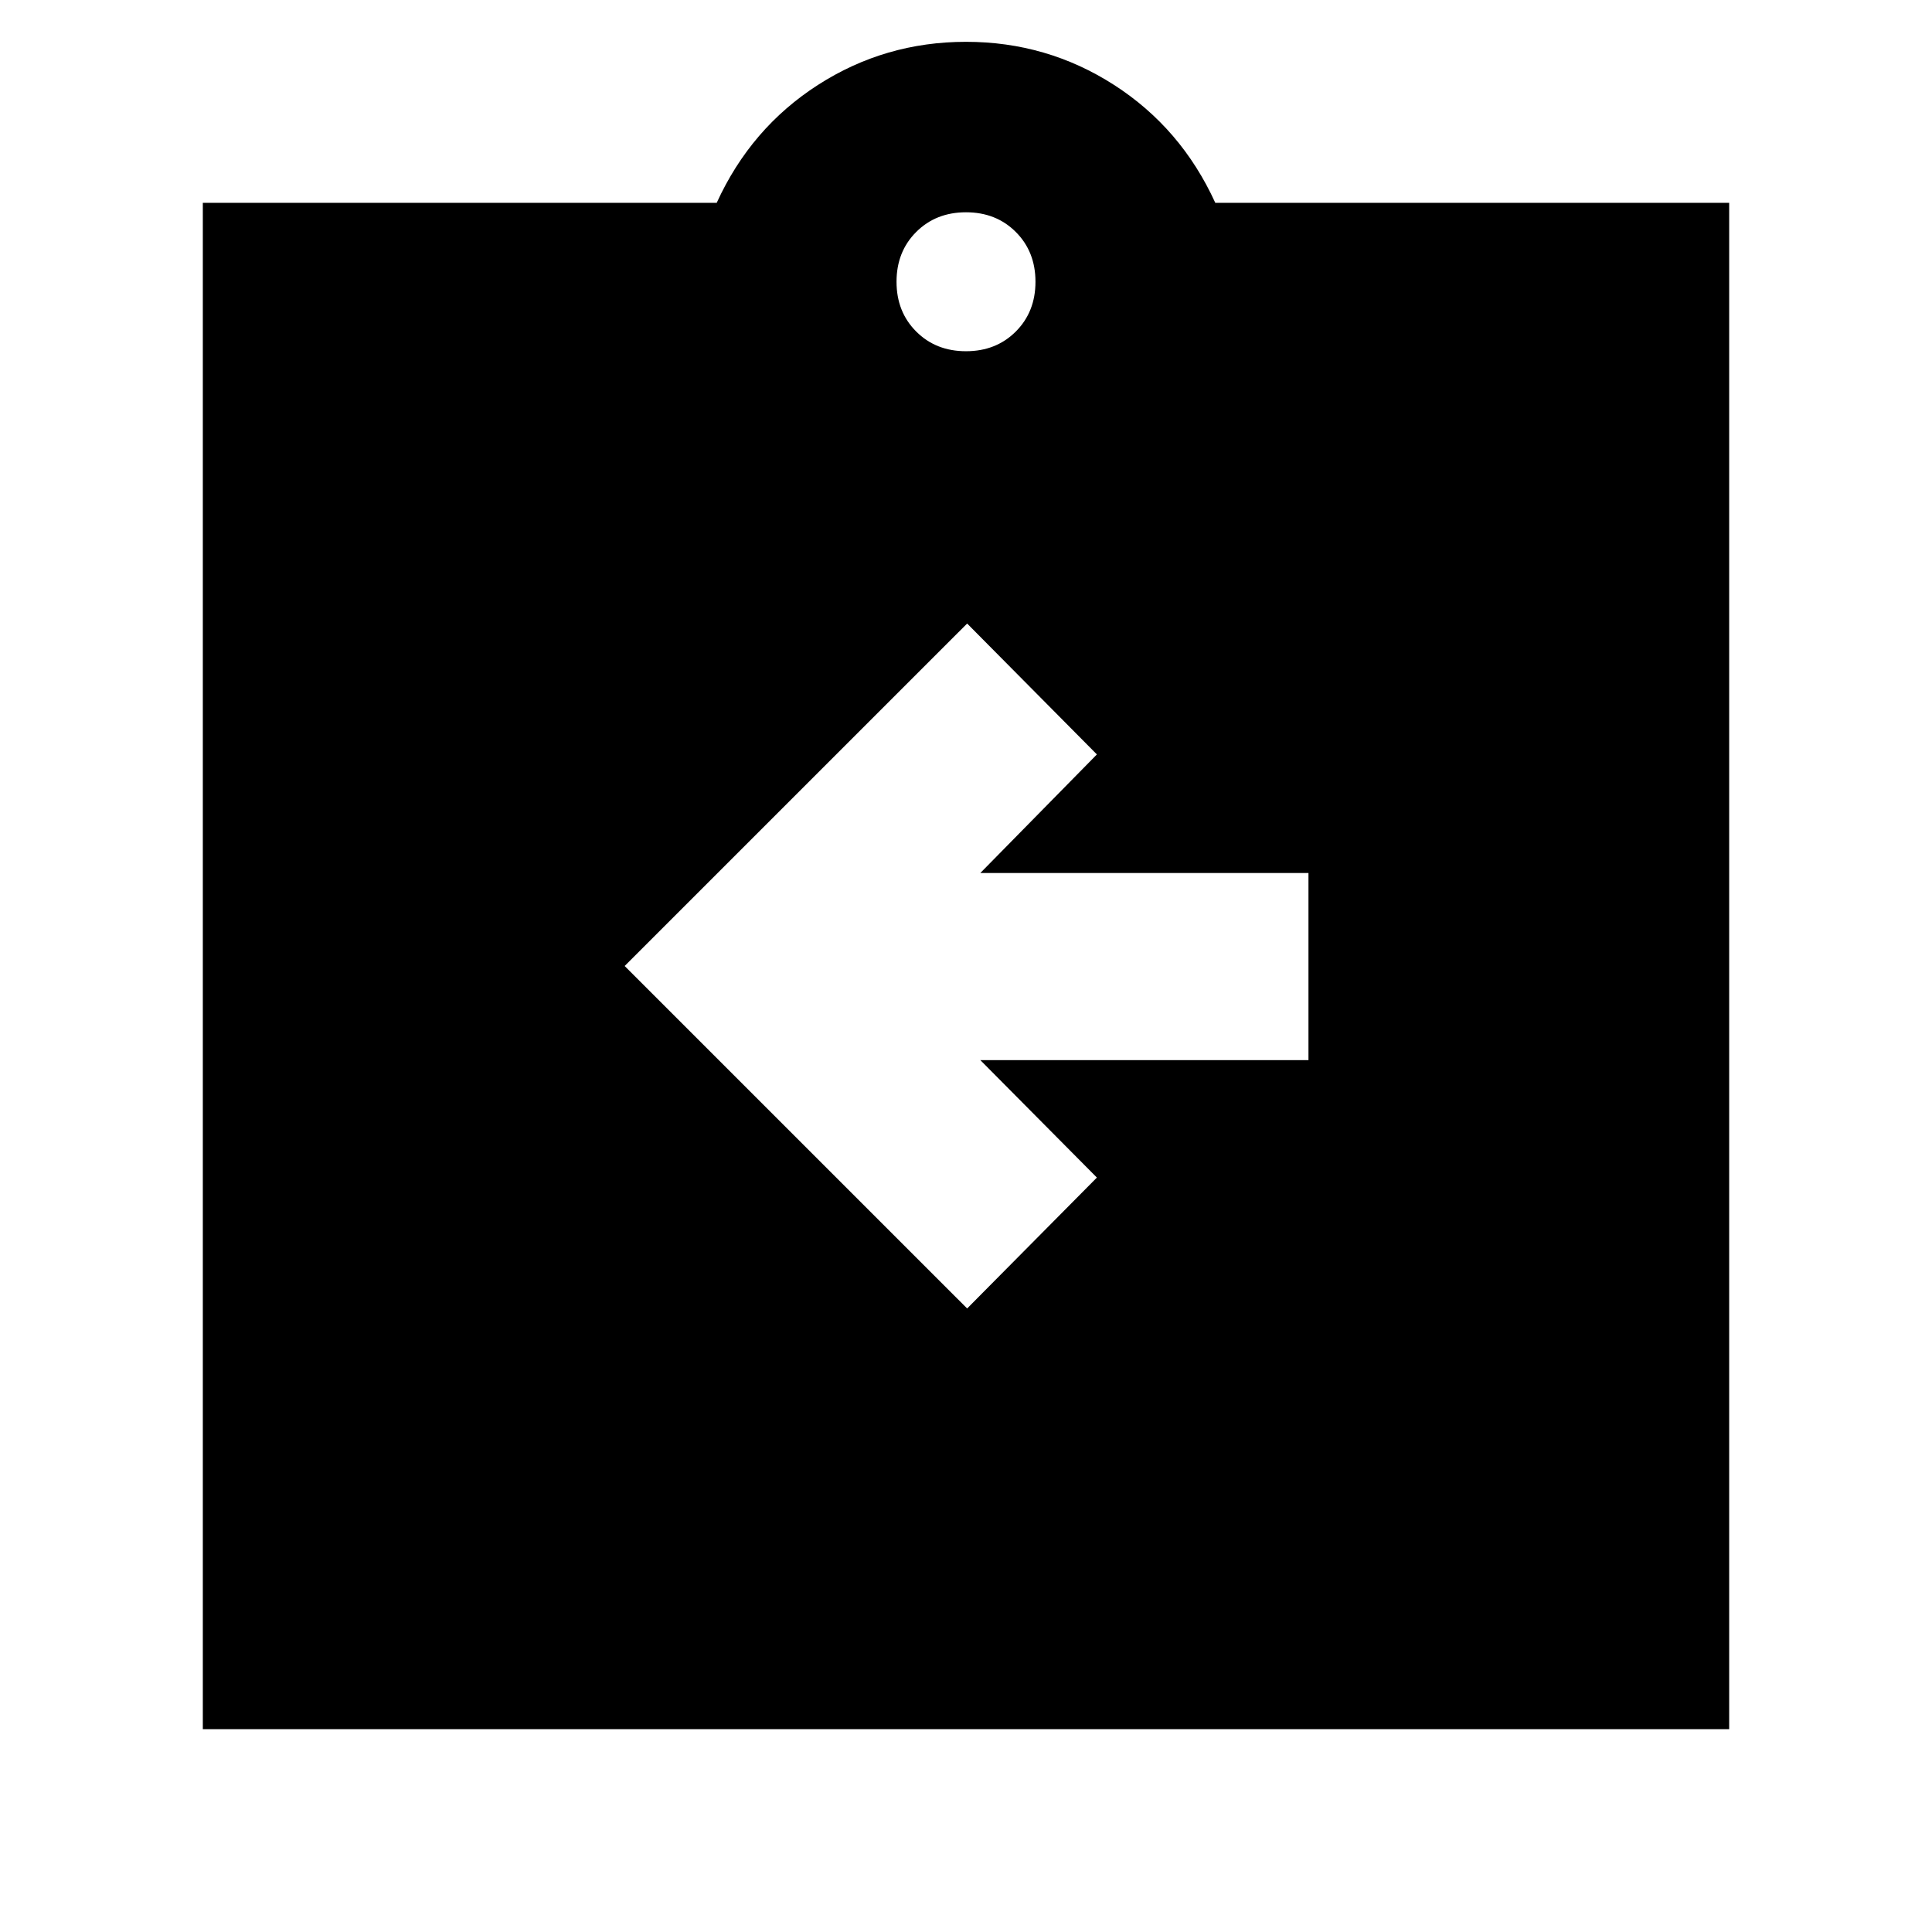 <svg xmlns="http://www.w3.org/2000/svg" height="24" viewBox="0 -960 960 960" width="24"><path d="m480.57-309.83 64.47-65.04-57.91-58.35h163.04v-93H487.13l57.91-58.91-64.47-65.04L310.39-480l170.18 170.17ZM100.78-100.78v-758.44h255.35q16.96-37.13 50.28-58.56 33.33-21.44 73.59-21.44 40.26 0 73.59 21.44 33.32 21.43 50.28 58.56h255.35v758.44H100.78ZM480-785.48q14.96 0 24.74-9.78 9.78-9.78 9.78-24.74 0-14.96-9.78-24.74-9.78-9.78-24.74-9.78-14.96 0-24.74 9.78-9.78 9.78-9.78 24.74 0 14.96 9.78 24.74 9.78 9.78 24.74 9.78Z"/></svg>